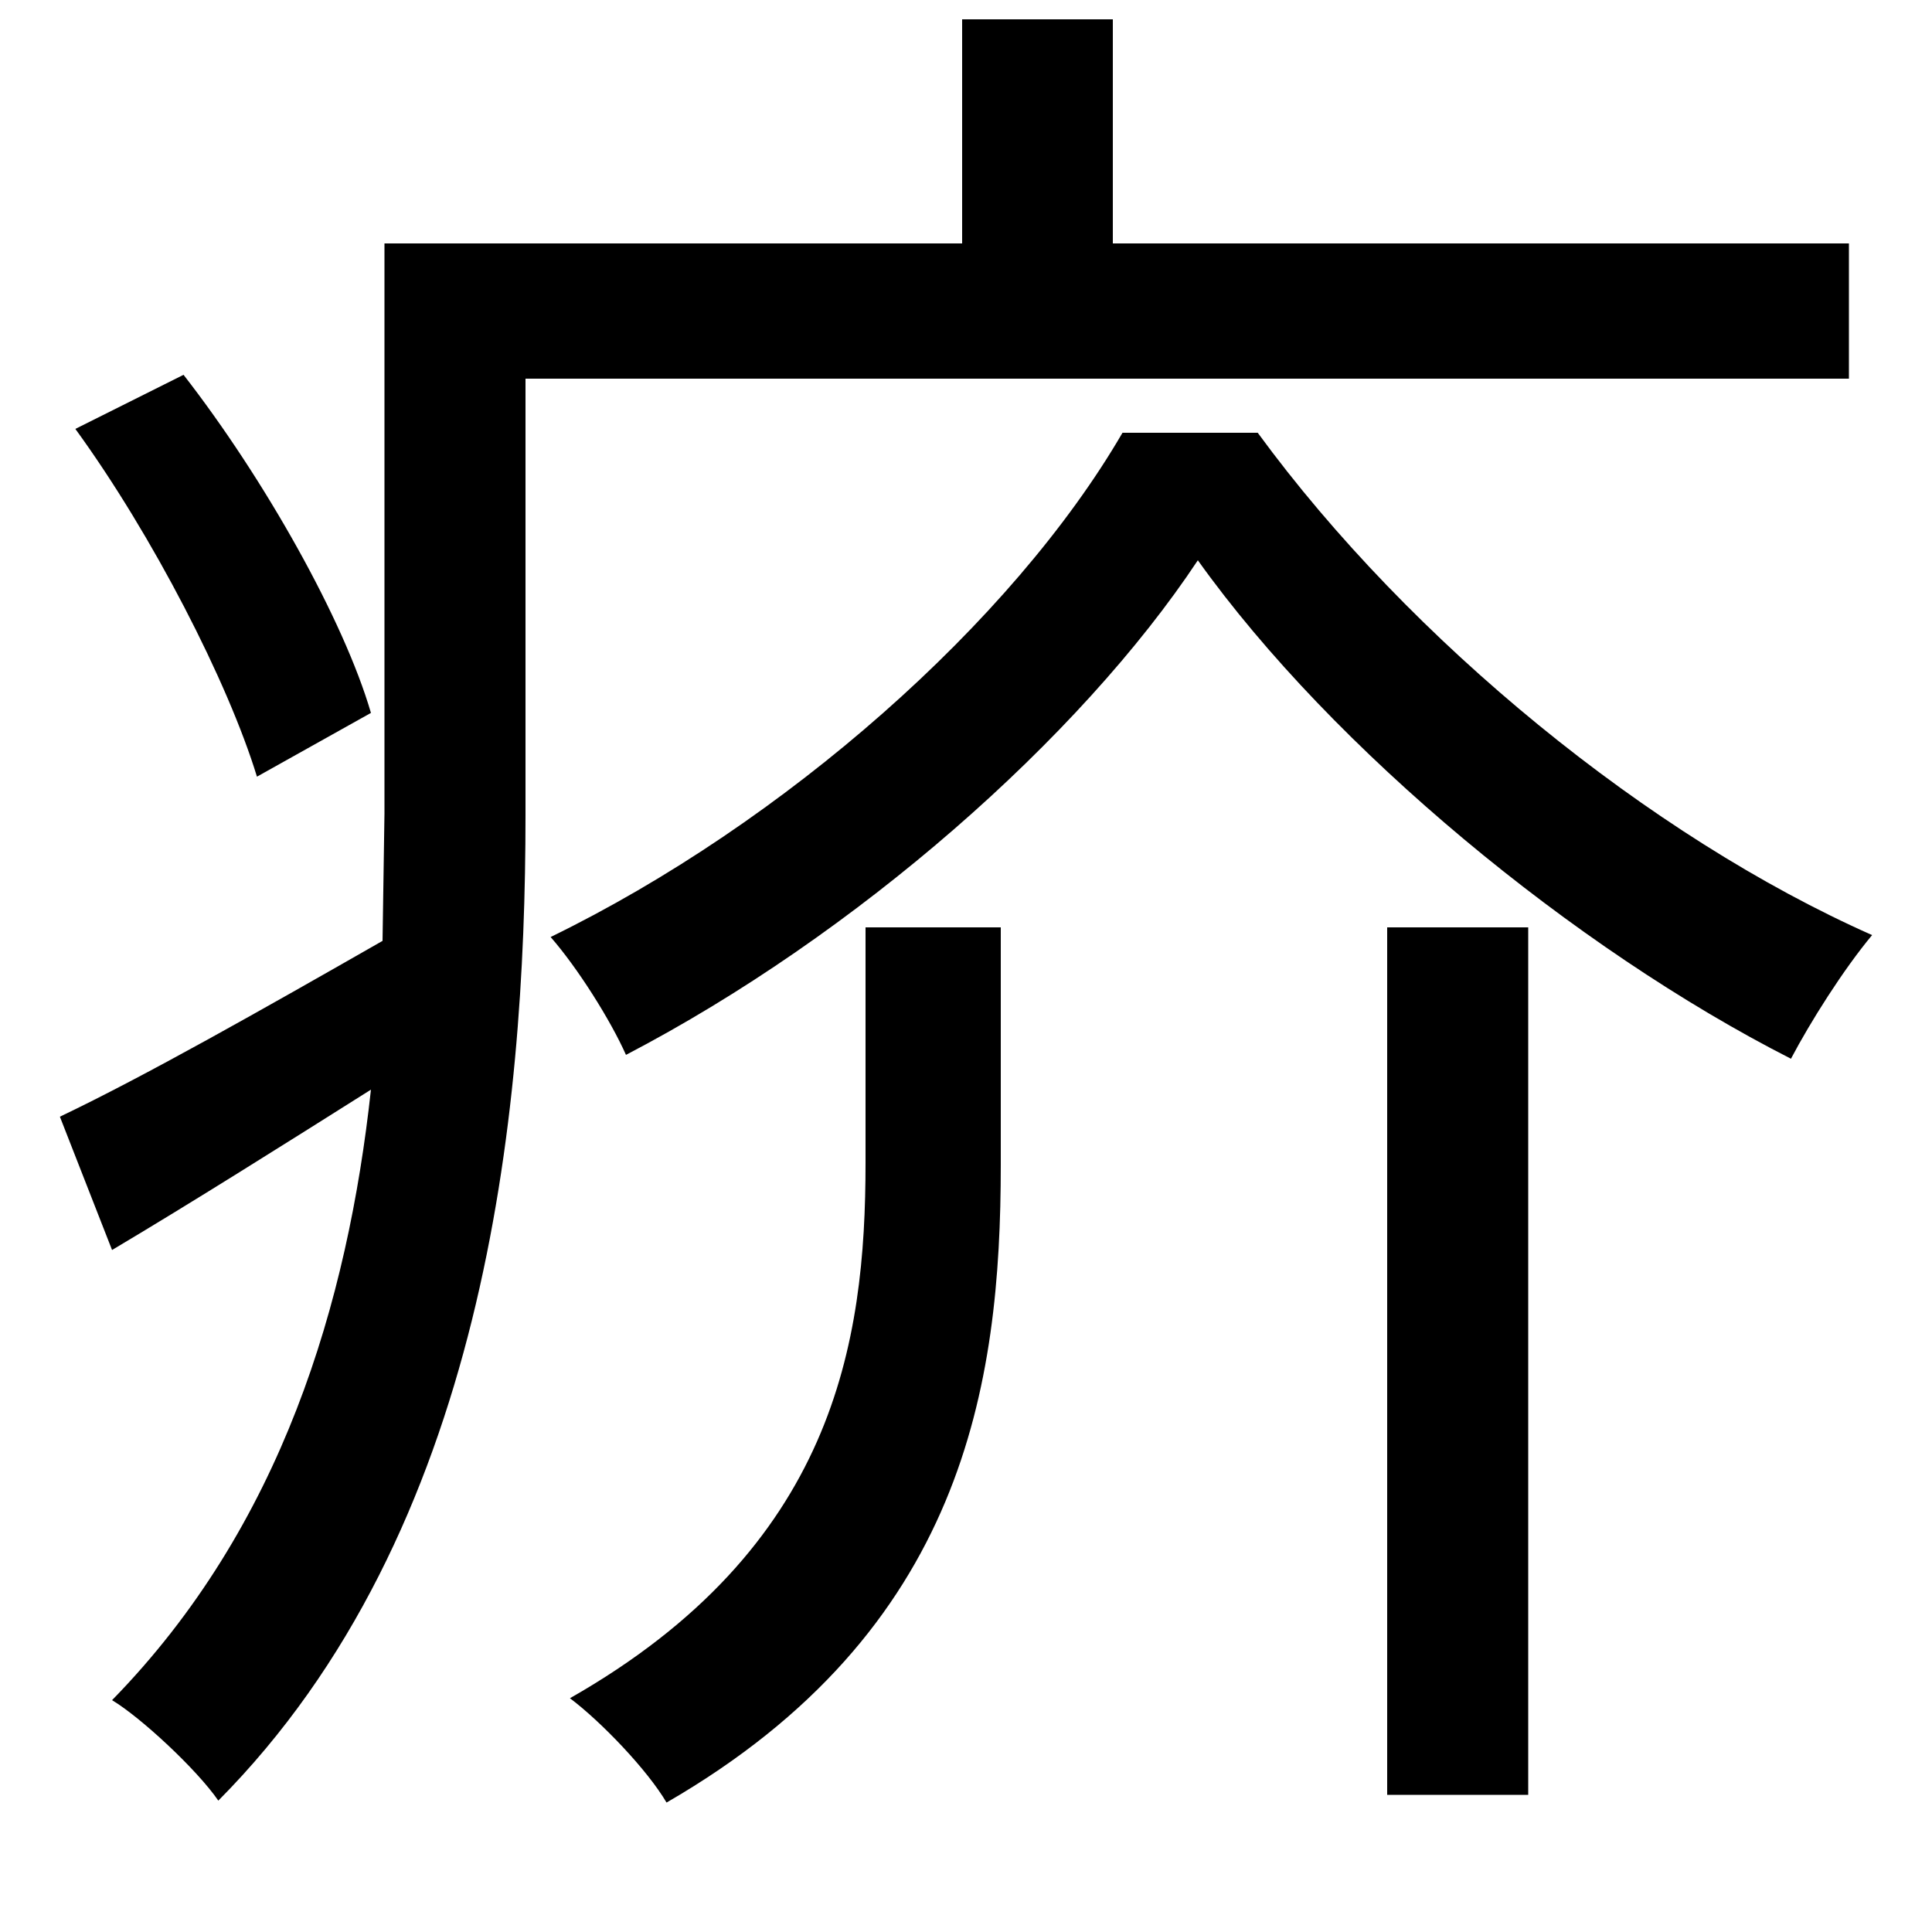 <svg xmlns="http://www.w3.org/2000/svg"
    viewBox="0 0 1000 1000">
  <!--
© 2014-2021 Adobe (http://www.adobe.com/).
Noto is a trademark of Google Inc.
This Font Software is licensed under the SIL Open Font License, Version 1.1. This Font Software is distributed on an "AS IS" BASIS, WITHOUT WARRANTIES OR CONDITIONS OF ANY KIND, either express or implied. See the SIL Open Font License for the specific language, permissions and limitations governing your use of this Font Software.
http://scripts.sil.org/OFL
  -->
<path d="M718 480L718 929 791 929 791 480ZM448 480L448 602C448 695 432 801 295 879 311 891 335 916 345 933 499 844 518 717 518 603L518 480ZM620 290C690 388 815 491 927 548 937 529 954 502 969 484 854 433 730 332 651 224L581 224C524 322 406 426 285 485 299 501 316 528 324 546 443 484 559 382 620 290ZM39 222C79 277 118 353 133 402L192 369C178 321 137 248 95 194ZM31 578L58 647C100 622 146 593 192 564 180 674 146 790 58 880 73 889 102 916 113 932 251 793 272 578 272 422L272 196 957 196 957 126 576 126 576 10 498 10 498 126 199 126 199 421 198 487C135 523 75 557 31 578Z"/>
</svg>